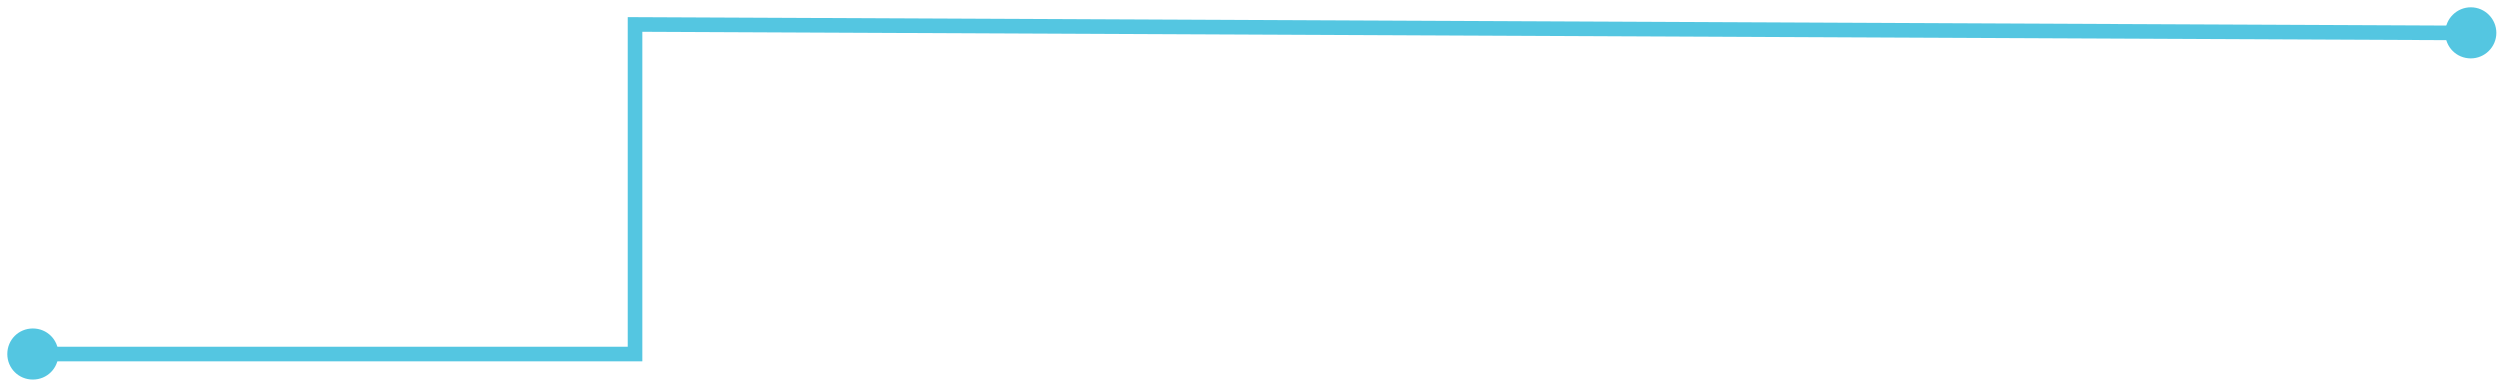 <?xml version="1.0" encoding="UTF-8" standalone="no"?><svg xmlns="http://www.w3.org/2000/svg" xmlns:xlink="http://www.w3.org/1999/xlink" clip-rule="evenodd" stroke-miterlimit="10" viewBox="0 0 685 106"><desc>SVG generated by Keynote</desc><defs></defs><g transform="matrix(1.00, 0.00, -0.00, -1.00, 0.0, 106.0)"><path d="M 12.4 90.3 L 14.0 90.3 L 172.4 90.3 L 172.4 0.0 L 668.1 2.3 L 670.4 2.3 " fill="none" stroke="#54C6E1" stroke-width="4.00" transform="matrix(1.00, 0.00, 0.00, -1.00, 1.6, 99.3)"></path><path d="M 677.0 104.0 C 680.9 104.0 684.0 100.8 684.0 97.0 C 684.0 93.1 680.8 90.0 677.0 90.0 C 673.1 90.0 670.0 93.1 670.0 97.0 C 670.0 100.9 673.2 104.0 677.0 104.0 Z M 677.0 104.0 " fill="#54C6E1"></path><path d="M 9.0 2.0 C 5.1 2.0 2.0 5.1 2.0 9.0 C 2.0 12.9 5.1 16.0 9.0 16.0 C 12.9 16.0 16.0 12.9 16.0 9.0 C 16.0 5.1 12.9 2.0 9.0 2.0 Z M 9.0 2.0 " fill="#54C6E1"></path></g></svg>